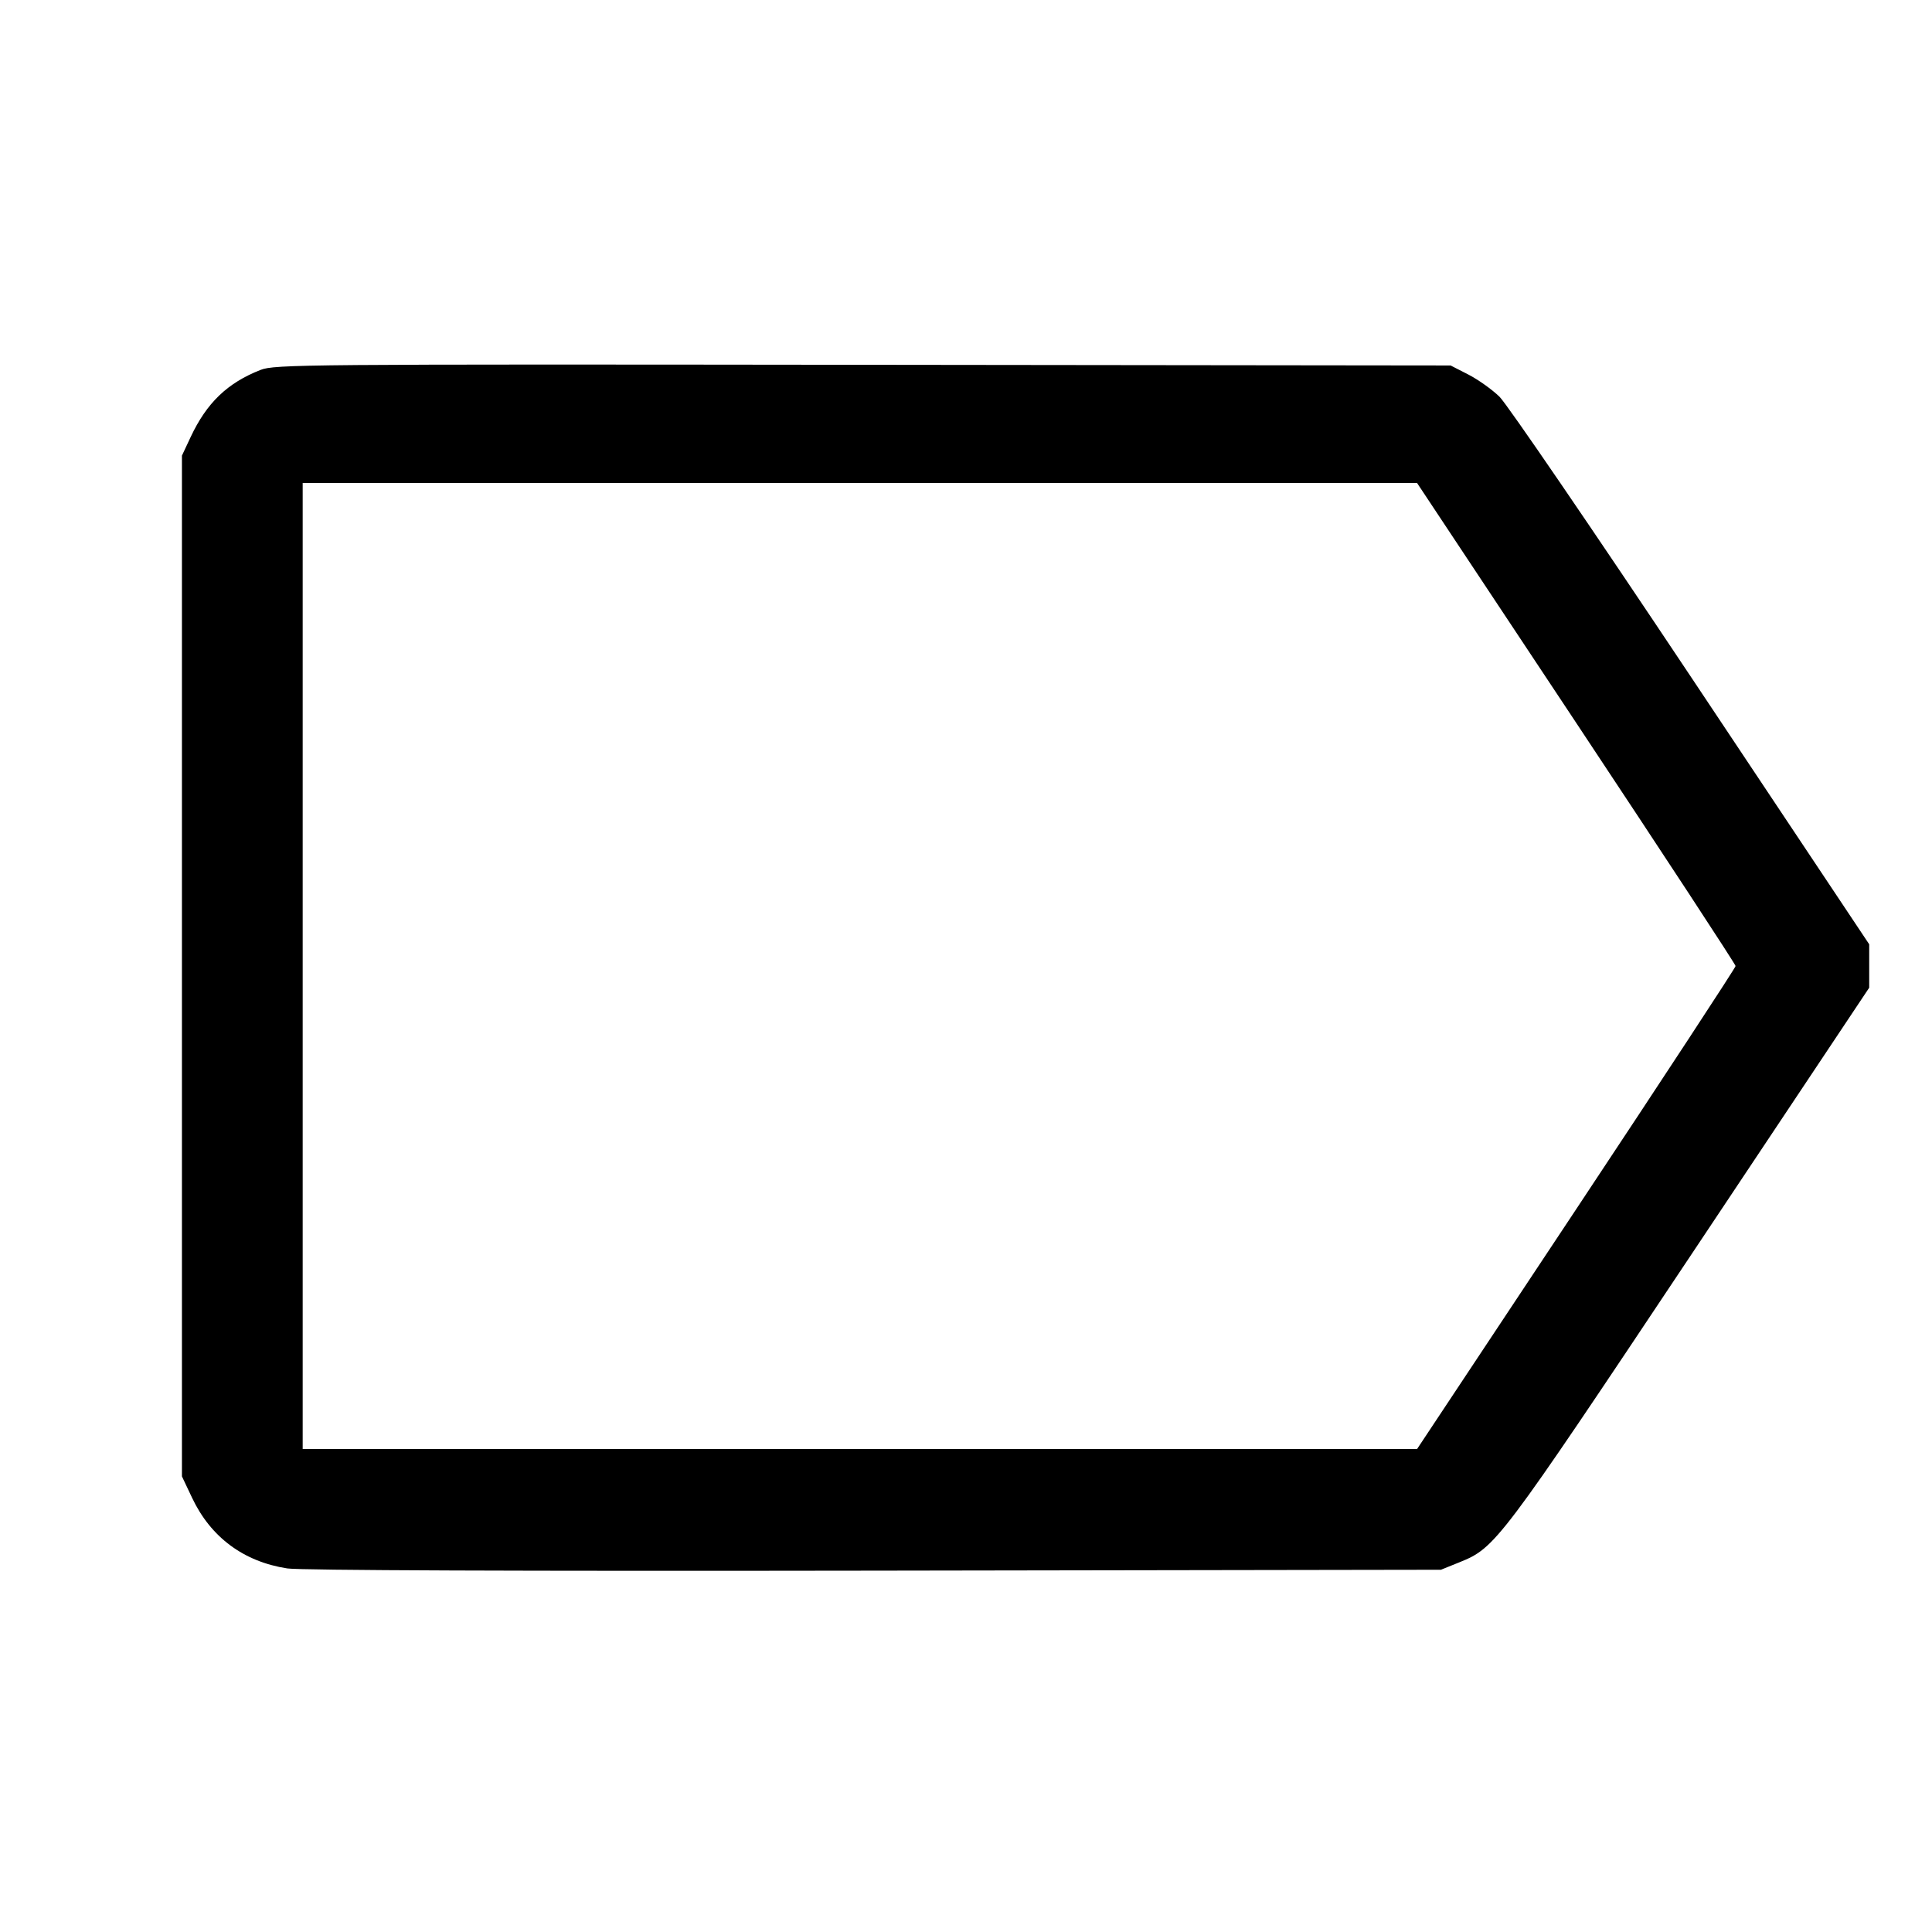 <svg fill="currentColor" viewBox="0 0 256 256" xmlns="http://www.w3.org/2000/svg"><path d="M34.521 49.017 C 30.130 50.741,27.384 53.380,25.254 57.926 L 24.107 60.373 24.107 128.000 L 24.107 195.627 25.461 198.486 C 27.933 203.703,32.298 206.937,38.070 207.826 C 39.739 208.083,69.017 208.193,115.840 208.119 L 190.933 208.000 193.385 207.010 C 198.161 205.081,198.637 204.451,224.002 166.397 L 247.680 130.875 247.680 128.000 L 247.680 125.125 224.077 89.716 C 211.096 70.241,199.672 53.524,198.691 52.568 C 197.709 51.612,195.851 50.289,194.560 49.628 L 192.213 48.427 114.347 48.338 C 40.216 48.253,36.386 48.285,34.521 49.017 M208.871 95.807 C 220.477 113.302,229.973 127.789,229.973 128.003 C 229.973 128.216,220.478 142.703,208.872 160.195 L 187.772 192.000 113.939 192.000 L 40.107 192.000 40.107 128.000 L 40.107 64.000 113.938 64.000 L 187.769 64.000 208.871 95.807 " stroke="none" fill-rule="evenodd"></path></svg>